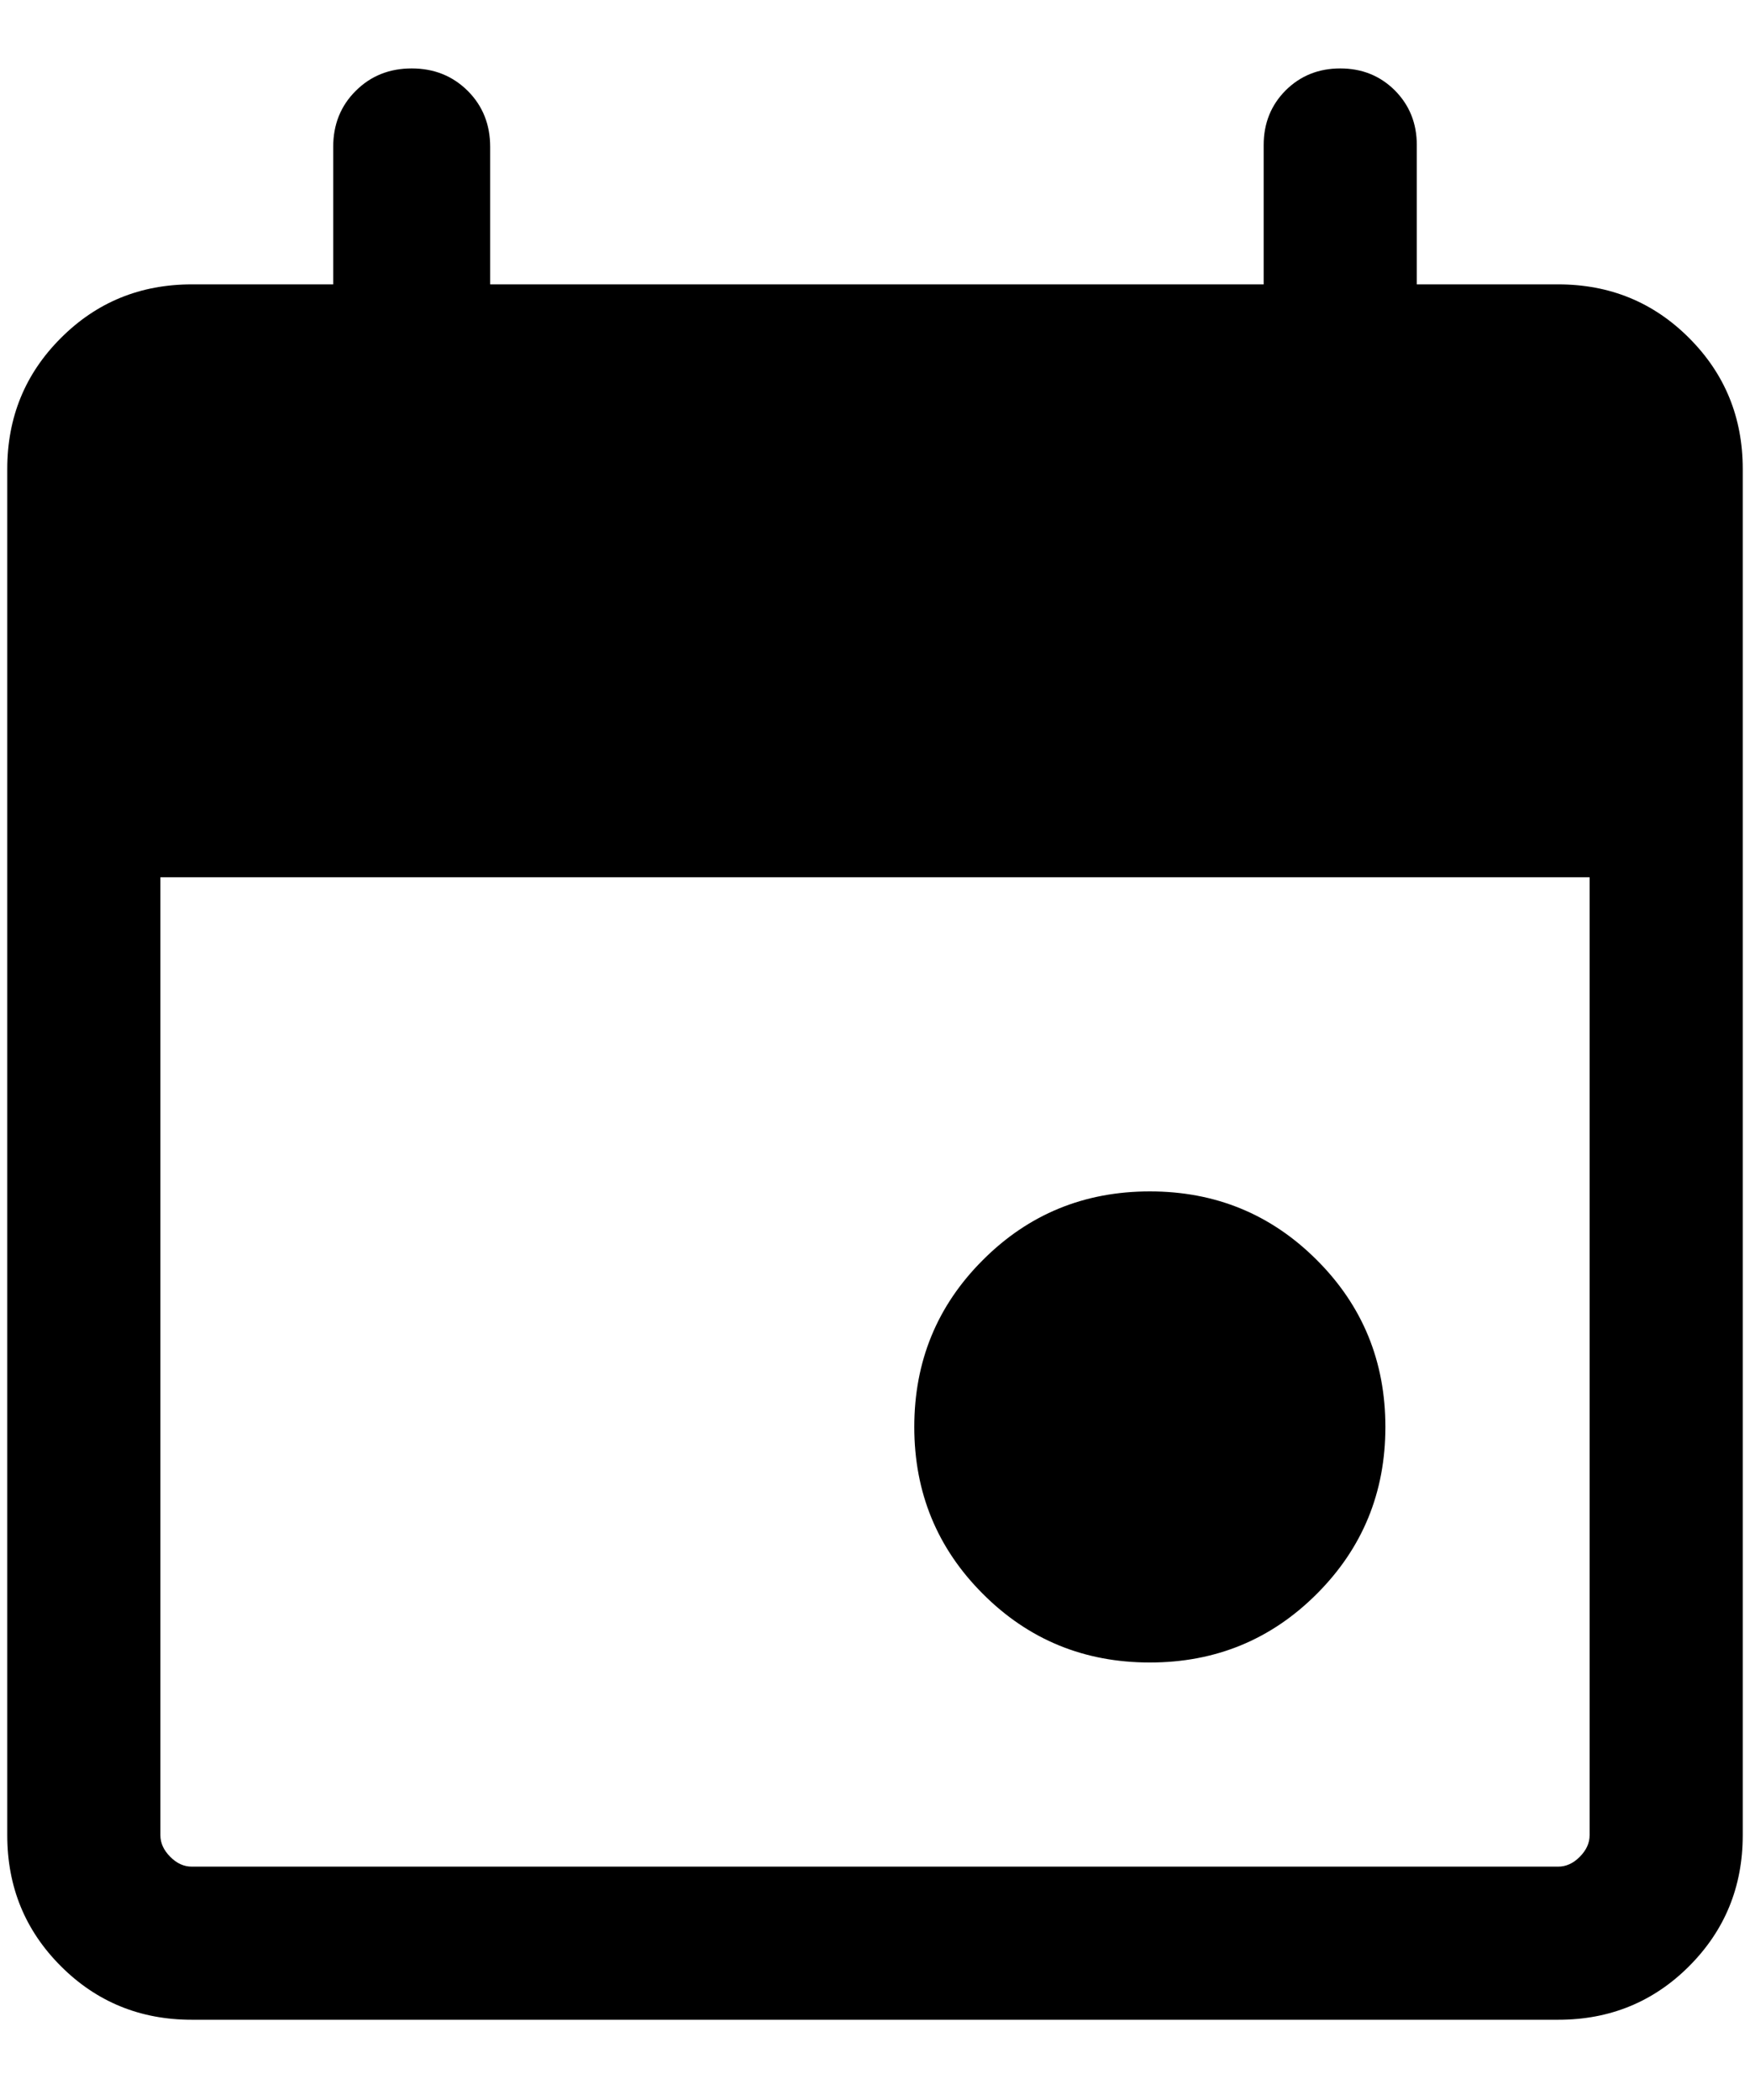 <svg width="20" height="24" viewBox="0 0 20 24" fill="none" xmlns="http://www.w3.org/2000/svg" xmlns:xlink="http://www.w3.org/1999/xlink">
<path d="M13.141,19C12.391,19 11.755,18.739 11.233,18.216C10.71,17.693 10.449,17.057 10.449,16.308C10.449,15.558 10.71,14.922 11.233,14.4C11.755,13.877 12.391,13.616 13.141,13.616C13.89,13.616 14.526,13.877 15.049,14.4C15.572,14.922 15.833,15.558 15.833,16.308C15.833,17.057 15.572,17.693 15.049,18.216C14.526,18.739 13.89,19 13.141,19ZM2.192,23.083C1.603,23.083 1.104,22.879 0.696,22.471C0.287,22.062 0.083,21.564 0.083,20.974L0.083,5.359C0.083,4.77 0.287,4.271 0.696,3.863C1.104,3.454 1.603,3.25 2.192,3.25L3.808,3.25L3.808,1.679C3.808,1.424 3.893,1.21 4.065,1.039C4.236,0.868 4.449,0.782 4.705,0.782C4.961,0.782 5.174,0.868 5.346,1.039C5.517,1.21 5.602,1.424 5.602,1.679L5.602,3.25L14.442,3.25L14.442,1.657C14.442,1.409 14.526,1.201 14.693,1.033C14.861,0.866 15.069,0.782 15.317,0.782C15.566,0.782 15.773,0.866 15.941,1.033C16.108,1.201 16.192,1.409 16.192,1.657L16.192,3.25L17.808,3.25C18.397,3.25 18.896,3.454 19.304,3.863C19.712,4.271 19.917,4.77 19.917,5.359L19.917,20.974C19.917,21.564 19.712,22.062 19.304,22.471C18.896,22.879 18.397,23.083 17.808,23.083L2.192,23.083ZM2.192,21.333L17.808,21.333C17.897,21.333 17.98,21.296 18.054,21.221C18.129,21.146 18.167,21.064 18.167,20.974L18.167,10.026L1.833,10.026L1.833,20.974C1.833,21.064 1.871,21.146 1.946,21.221C2.02,21.296 2.102,21.333 2.192,21.333Z" fill="#000000"/>
</svg>
